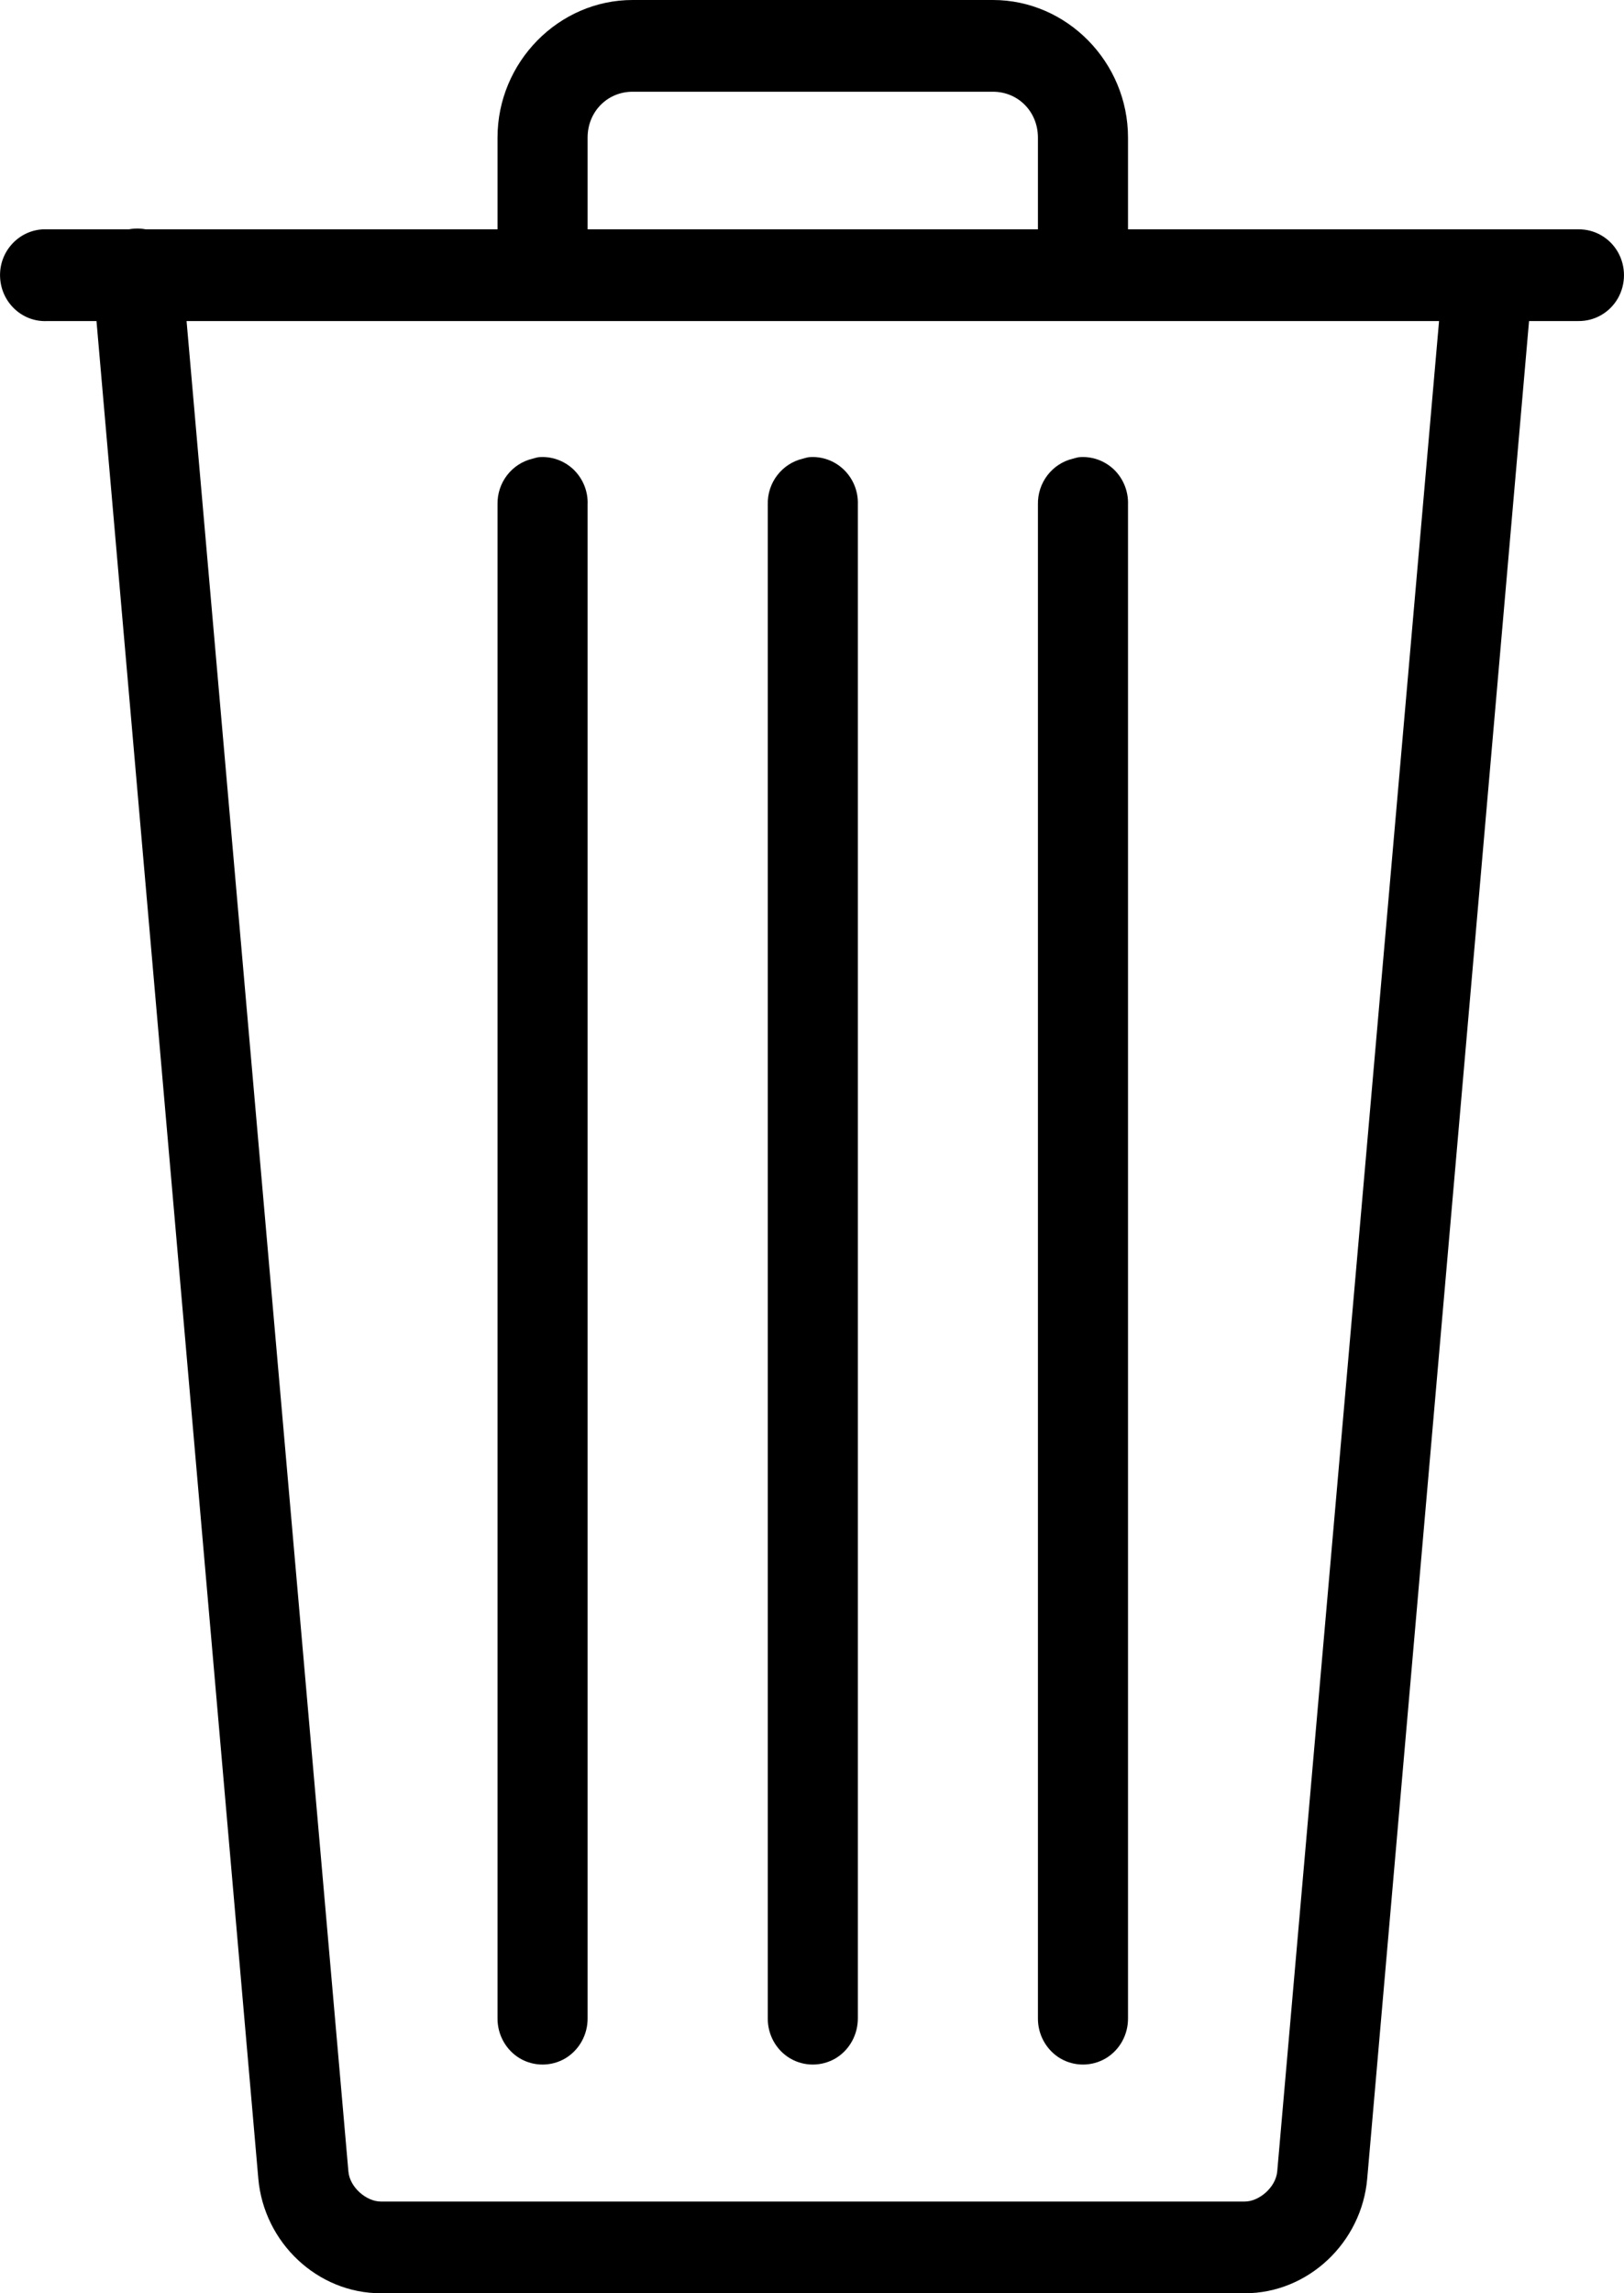
<svg xmlns="http://www.w3.org/2000/svg" viewBox="0 0 17 24" >
  <path
    opacity="1"
    d="M6.622 0C5.847 0 5.208 0.651 5.208 1.44V2.4H1.525C1.466 2.389 1.407 2.389 1.349 2.4H0.494C0.479 2.4 0.465 2.4 0.45 2.4C0.19 2.413 -0.012 2.638 0.001 2.902C0.013 3.167 0.234 3.373 0.494 3.36H1.01L2.704 22.8C2.763 23.471 3.324 24 3.986 24H13.031C13.692 24 14.254 23.471 14.312 22.8L16.006 3.36H16.522C16.692 3.362 16.85 3.272 16.936 3.122C17.021 2.972 17.021 2.788 16.936 2.638C16.85 2.488 16.692 2.398 16.522 2.4H11.808V1.44C11.808 0.651 11.169 0 10.394 0H6.622ZM6.622 0.96H10.394C10.659 0.96 10.865 1.17 10.865 1.44V2.4H6.151V1.44C6.151 1.17 6.357 0.96 6.622 0.96ZM1.953 3.36H15.064L13.37 22.725C13.355 22.892 13.18 23.04 13.031 23.04H3.986C3.836 23.04 3.661 22.892 3.647 22.725L1.953 3.36ZM5.635 4.785C5.615 4.789 5.595 4.794 5.577 4.8C5.357 4.851 5.203 5.051 5.208 5.28V21.12C5.206 21.293 5.295 21.454 5.442 21.542C5.589 21.628 5.77 21.628 5.917 21.542C6.064 21.454 6.153 21.293 6.151 21.12V5.28C6.157 5.141 6.101 5.008 6.004 4.914C5.904 4.819 5.77 4.772 5.635 4.785ZM8.464 4.785C8.444 4.789 8.423 4.794 8.405 4.8C8.186 4.851 8.031 5.051 8.037 5.28V21.12C8.035 21.293 8.123 21.454 8.271 21.542C8.418 21.628 8.598 21.628 8.746 21.542C8.893 21.454 8.981 21.293 8.98 21.12V5.28C8.985 5.141 8.93 5.008 8.832 4.914C8.733 4.819 8.598 4.772 8.464 4.785ZM11.292 4.785C11.272 4.789 11.252 4.794 11.233 4.8C11.014 4.851 10.86 5.051 10.865 5.28V21.12C10.863 21.293 10.952 21.454 11.099 21.542C11.246 21.628 11.427 21.628 11.574 21.542C11.722 21.454 11.81 21.293 11.808 21.12V5.28C11.813 5.141 11.758 5.008 11.661 4.914C11.561 4.819 11.427 4.772 11.292 4.785Z"
  />
</svg>
  
